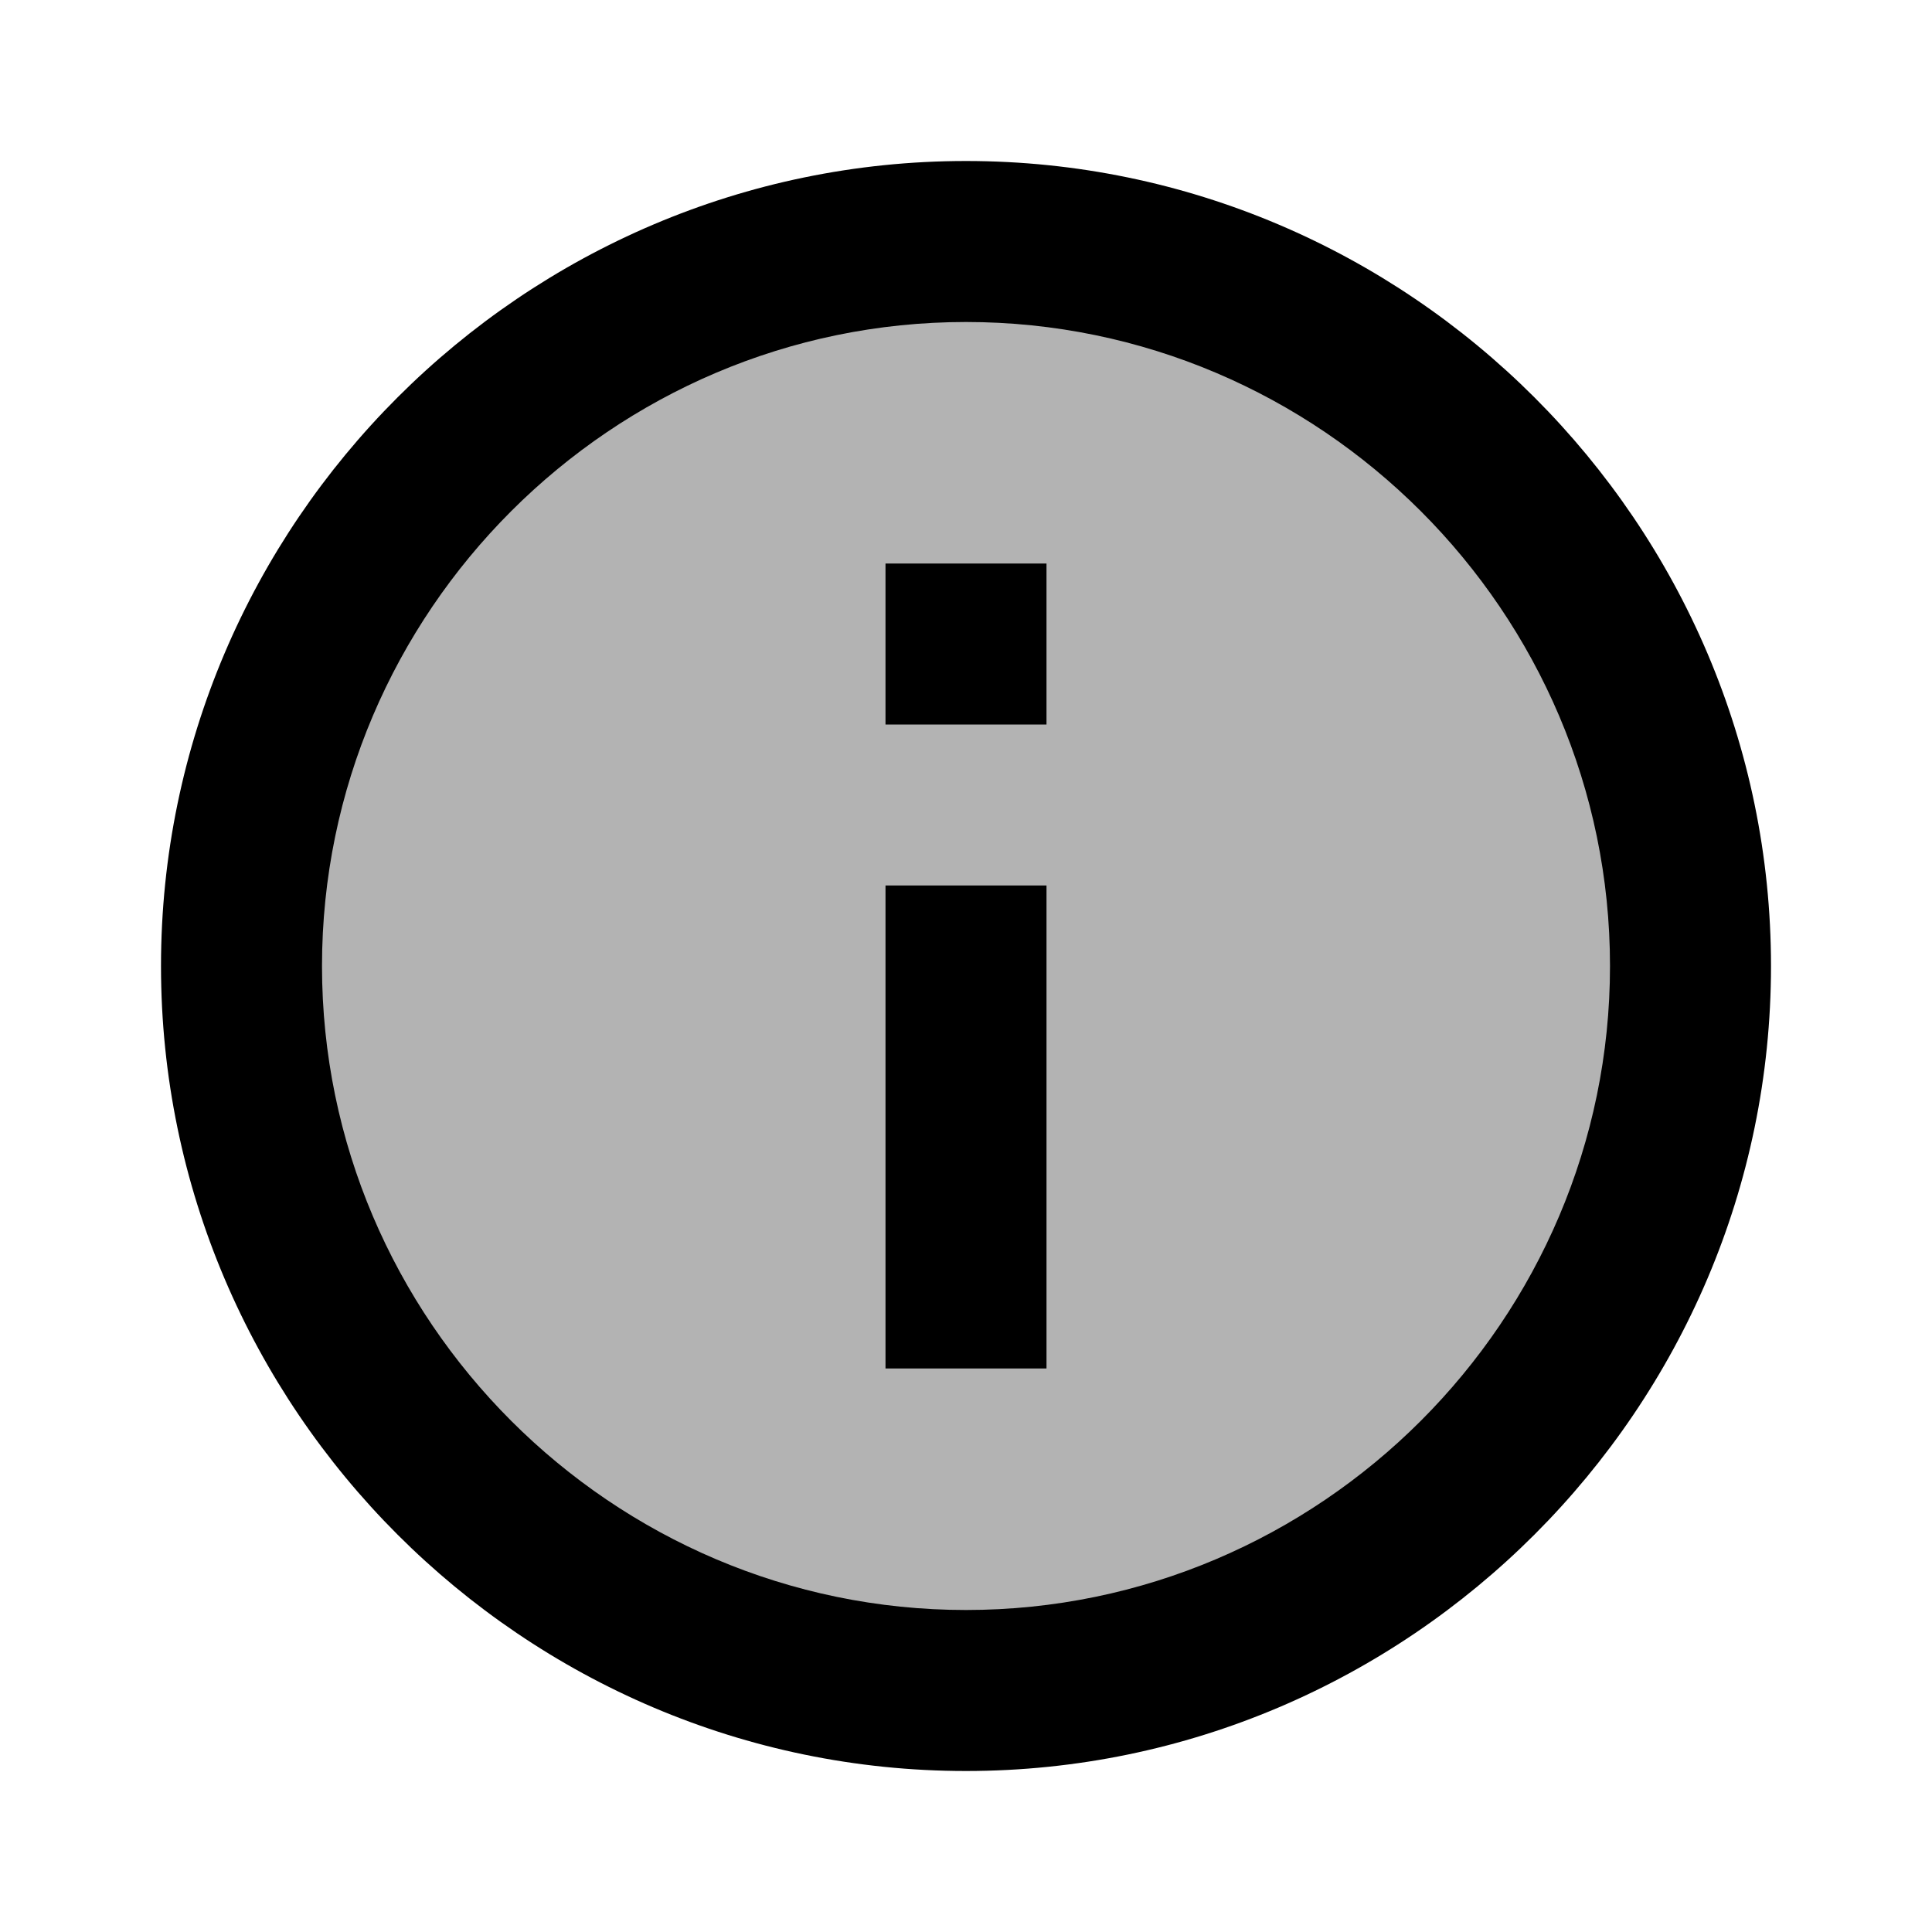 <svg xmlns="http://www.w3.org/2000/svg"  viewBox="0 0 24 24" width="24px" height="24px"><path d="M12 3A9 9 0 1 0 12 21A9 9 0 1 0 12 3Z" opacity=".3"/><path d="M13,17h-2v-6h2V17z M13,9h-2V7h2V9z"/><path d="M12,22C6.5,22,2,17.5,2,12C2,6.5,6.5,2,12,2c5.5,0,10,4.5,10,10C22,17.5,17.5,22,12,22z M12,4c-4.4,0-8,3.6-8,8 c0,4.4,3.6,8,8,8c4.4,0,8-3.6,8-8C20,7.6,16.4,4,12,4z"/></svg>